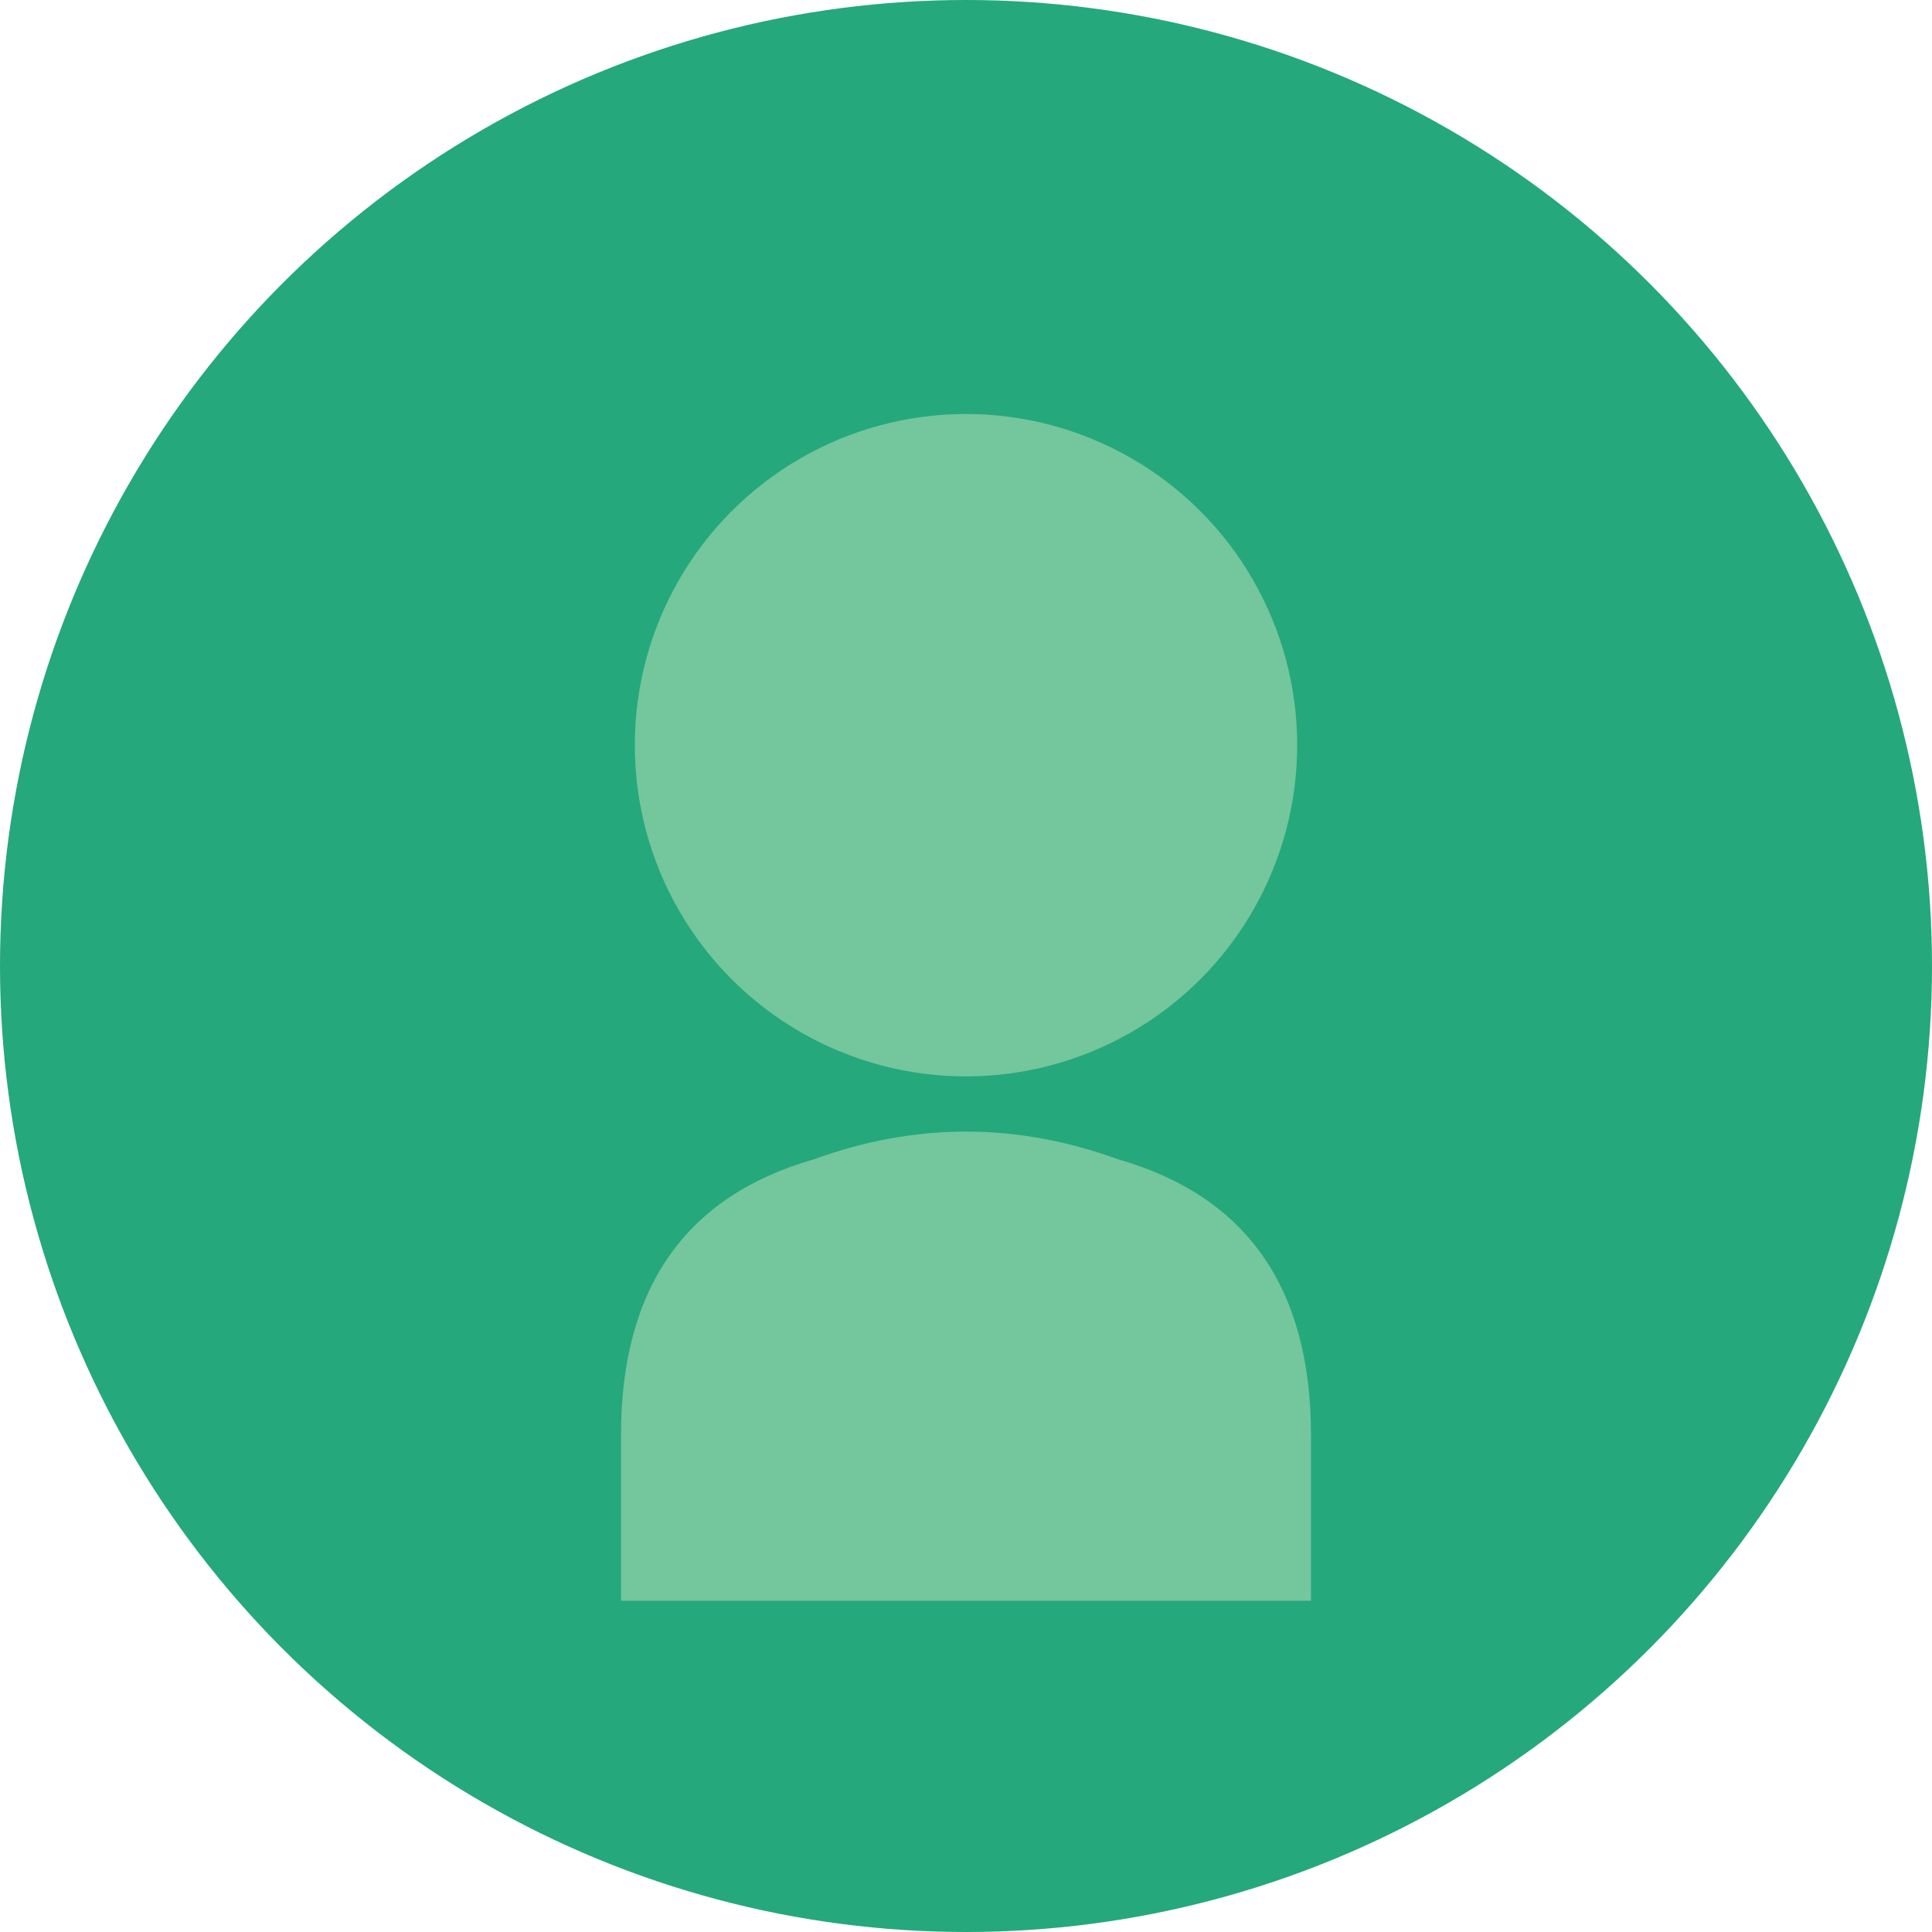 <svg width="80" height="80" viewBox="0 0 70 70" xmlns="http://www.w3.org/2000/svg">
  <!-- Background circle -->
  <circle cx="35" cy="35" r="35" fill="#0e9f6e" opacity="0.9"/>
  
  <!-- User silhouette -->
  <g transform="translate(17.5, 12)">
    <!-- Head -->
    <circle cx="17.5" cy="15" r="12" fill="#74C69D"/>
    
    <!-- Body/Shoulders -->
    <path d="M5 40 Q5 32 12 30 Q17.5 28 23 30 Q30 32 30 40 L30 46 L5 46 Z" fill="#74C69D"/>
  </g>
</svg>